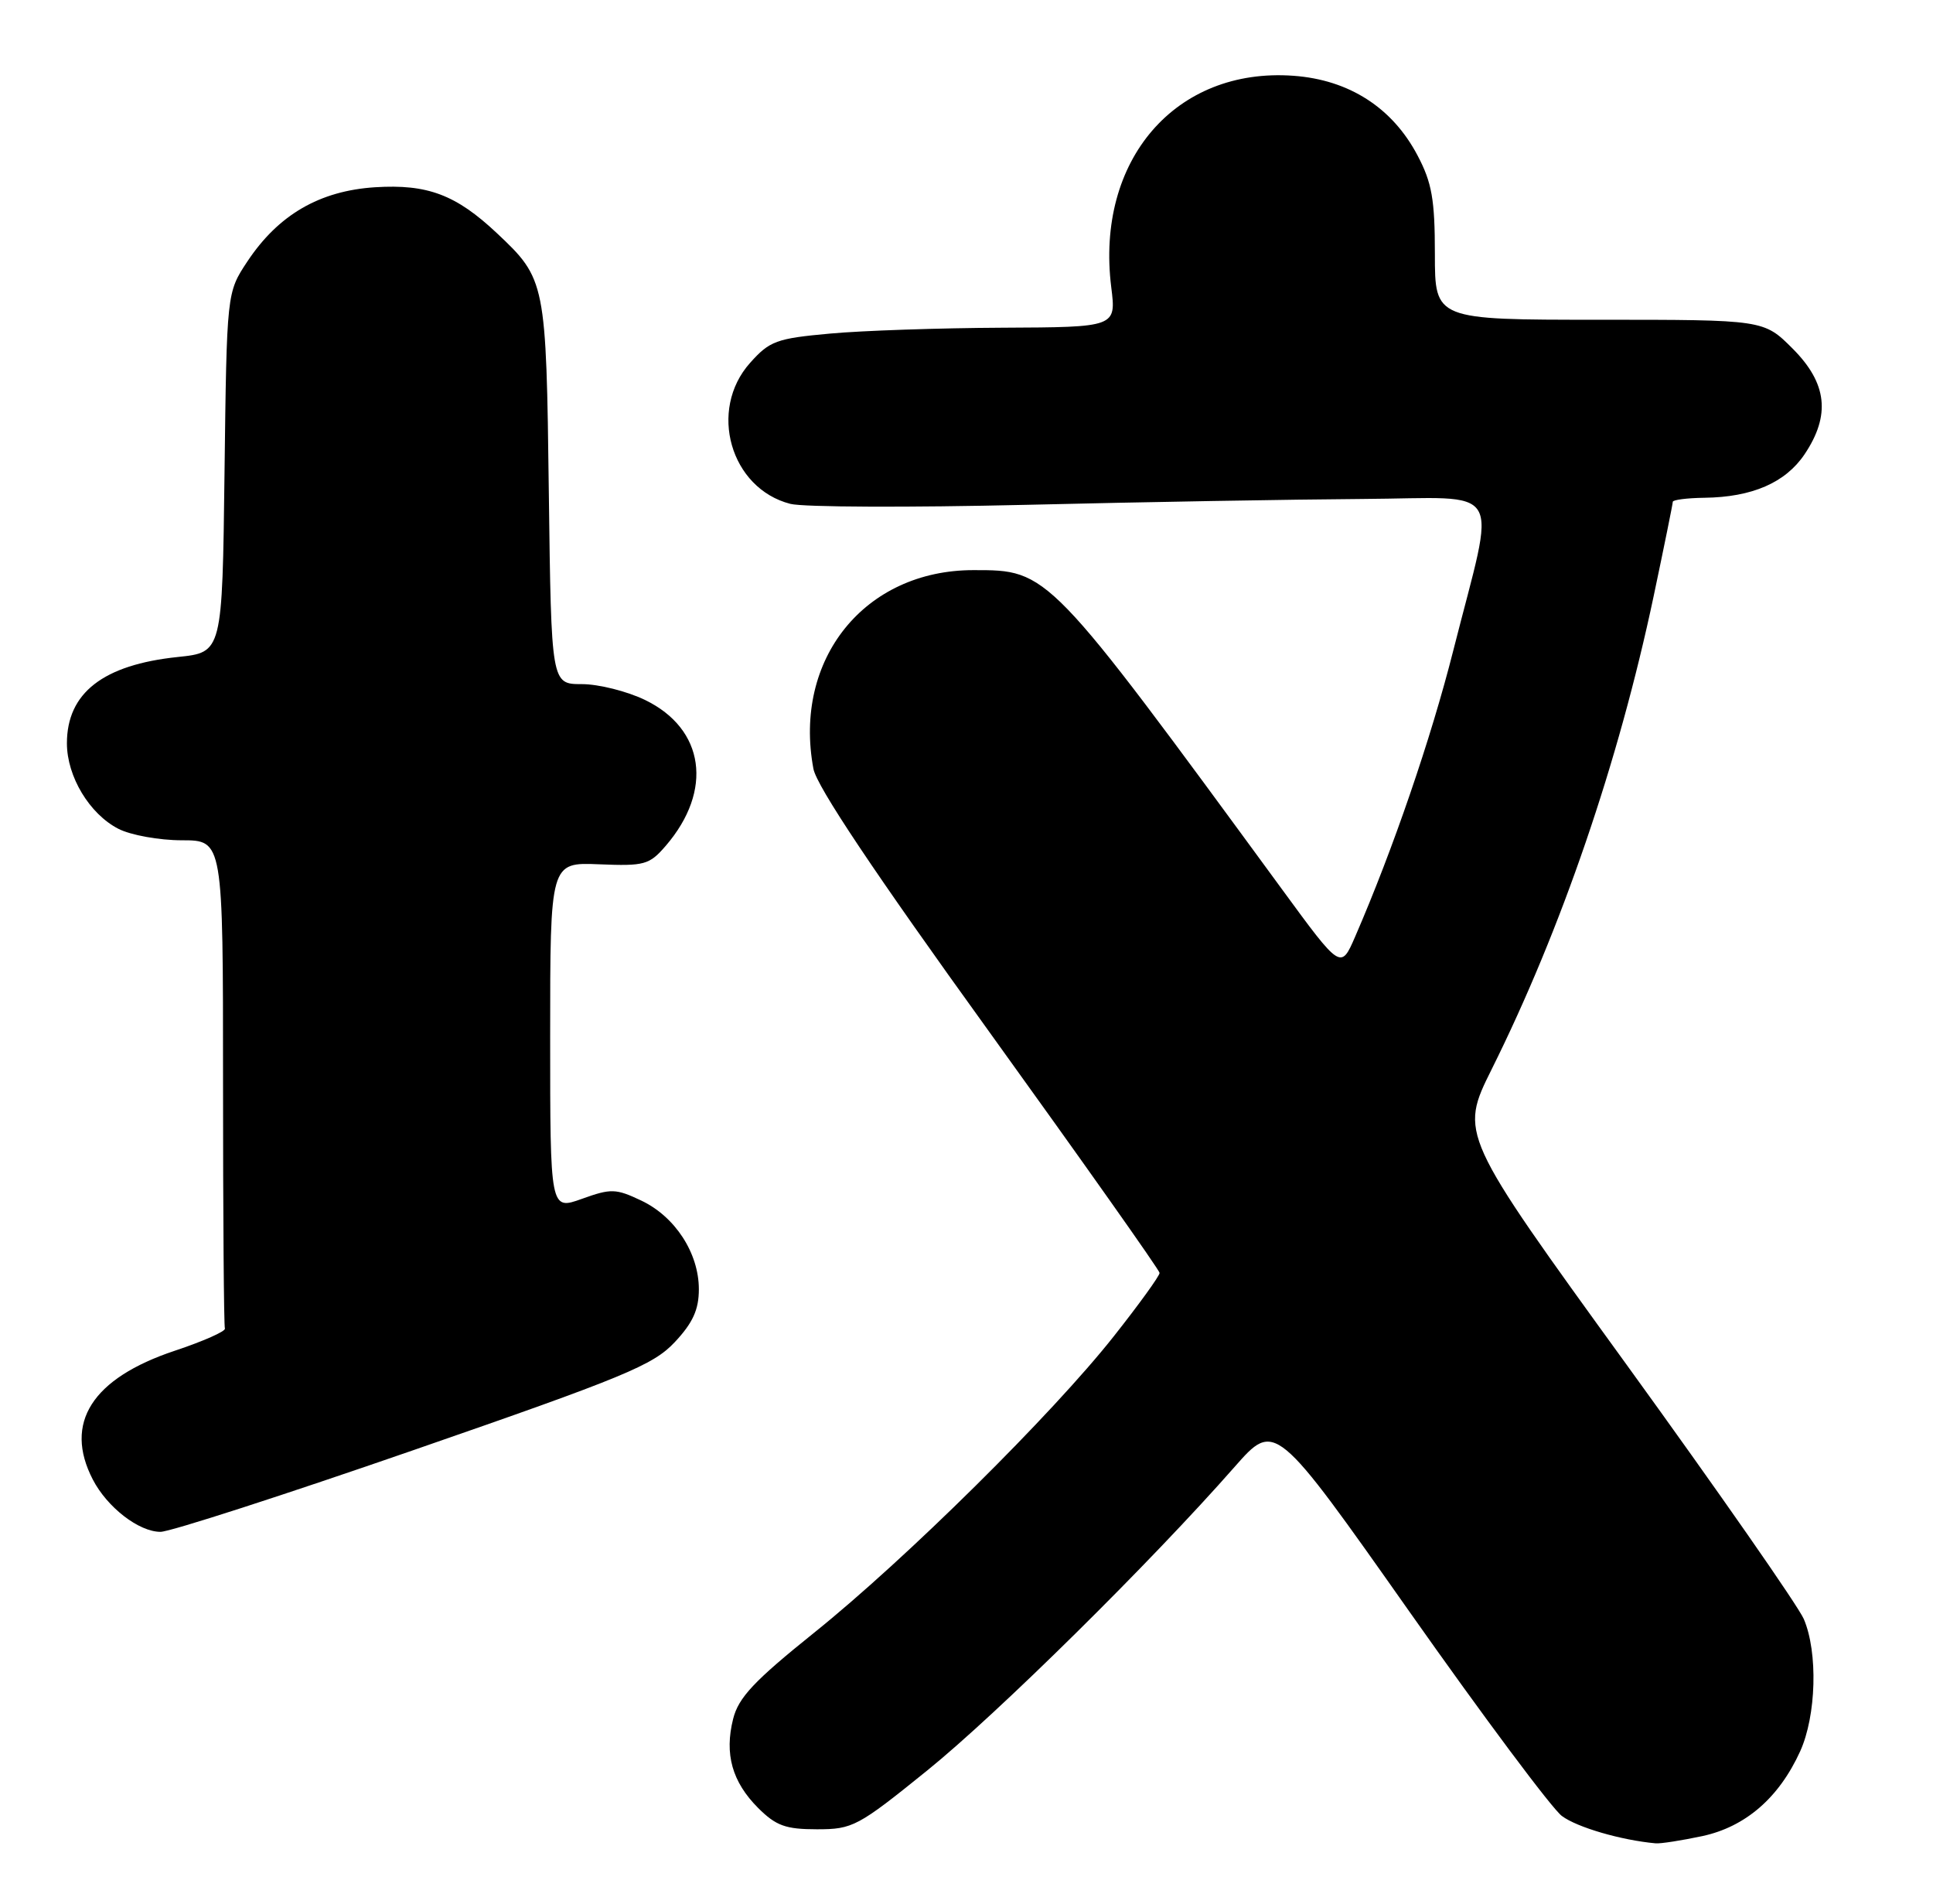 <?xml version="1.0" encoding="UTF-8" standalone="no"?>
<!DOCTYPE svg PUBLIC "-//W3C//DTD SVG 1.1//EN" "http://www.w3.org/Graphics/SVG/1.1/DTD/svg11.dtd" >
<svg xmlns="http://www.w3.org/2000/svg" xmlns:xlink="http://www.w3.org/1999/xlink" version="1.1" viewBox="0 0 260 256">
 <g >
 <path fill="currentColor"
d=" M 228.96 246.92 C 234.78 245.67 239.29 241.76 242.13 235.52 C 244.31 230.72 244.54 222.20 242.62 217.72 C 241.85 215.95 231.12 200.55 218.77 183.50 C 196.31 152.50 196.31 152.50 200.65 143.77 C 210.01 124.97 217.71 102.47 222.42 80.20 C 223.84 73.47 225.00 67.75 225.00 67.48 C 225.00 67.22 226.91 66.97 229.25 66.94 C 235.67 66.86 240.15 64.91 242.72 61.10 C 246.25 55.84 245.77 51.54 241.12 46.88 C 237.24 43.00 237.24 43.00 215.12 43.00 C 193.00 43.00 193.00 43.00 193.00 34.16 C 193.00 26.83 192.60 24.56 190.67 20.91 C 187.28 14.47 181.45 10.73 173.97 10.19 C 158.11 9.04 147.34 21.55 149.47 38.63 C 150.14 44.00 150.14 44.00 134.82 44.07 C 126.39 44.11 115.96 44.46 111.64 44.86 C 104.45 45.51 103.52 45.85 100.89 48.80 C 95.22 55.14 98.24 65.69 106.31 67.76 C 108.07 68.21 122.32 68.26 138.00 67.89 C 153.68 67.51 174.06 67.16 183.30 67.10 C 202.68 66.98 201.27 64.61 195.47 87.50 C 192.48 99.31 187.36 114.25 182.28 125.95 C 180.35 130.40 180.35 130.40 172.43 119.58 C 140.87 76.50 141.03 76.67 130.93 76.67 C 116.30 76.67 106.65 88.65 109.41 103.39 C 109.85 105.74 117.59 117.32 133.01 138.69 C 145.62 156.19 155.96 170.81 155.97 171.18 C 155.99 171.56 153.22 175.39 149.83 179.68 C 141.55 190.17 121.79 209.71 109.50 219.57 C 101.43 226.05 99.33 228.28 98.61 231.16 C 97.42 235.89 98.48 239.63 101.97 243.13 C 104.38 245.53 105.67 246.00 109.89 246.00 C 114.70 246.00 115.39 245.63 124.72 238.09 C 134.17 230.45 154.82 210.06 166.04 197.29 C 171.50 191.08 171.50 191.08 189.58 216.74 C 199.52 230.85 208.75 243.22 210.08 244.21 C 212.12 245.74 218.06 247.47 222.70 247.89 C 223.36 247.95 226.18 247.51 228.96 246.92 Z  M 55.71 194.98 C 84.00 185.18 87.86 183.58 90.75 180.50 C 93.19 177.90 94.00 176.12 94.00 173.38 C 94.00 168.52 90.81 163.61 86.25 161.45 C 82.83 159.83 82.19 159.81 78.27 161.22 C 74.00 162.75 74.00 162.75 74.00 139.35 C 74.00 115.96 74.00 115.96 80.59 116.23 C 86.70 116.48 87.34 116.30 89.55 113.74 C 95.96 106.29 94.78 98.01 86.76 94.13 C 84.34 92.96 80.52 92.00 78.26 92.00 C 74.15 92.00 74.15 92.00 73.82 66.25 C 73.47 37.89 73.40 37.53 66.84 31.36 C 61.33 26.18 57.50 24.74 50.46 25.18 C 42.98 25.66 37.43 28.89 33.26 35.18 C 30.50 39.35 30.50 39.35 30.20 63.54 C 29.90 87.73 29.90 87.73 23.93 88.35 C 13.86 89.40 9.00 93.19 9.00 99.97 C 9.01 104.43 12.03 109.45 15.91 111.45 C 17.55 112.30 21.40 113.00 24.45 113.00 C 30.00 113.00 30.00 113.00 30.00 145.50 C 30.00 163.38 30.11 178.30 30.25 178.66 C 30.39 179.02 27.35 180.37 23.50 181.65 C 12.37 185.36 8.55 191.36 12.48 198.96 C 14.42 202.71 18.68 206.00 21.59 206.00 C 22.87 206.00 38.22 201.04 55.71 194.98 Z "/>
</g>
</svg>